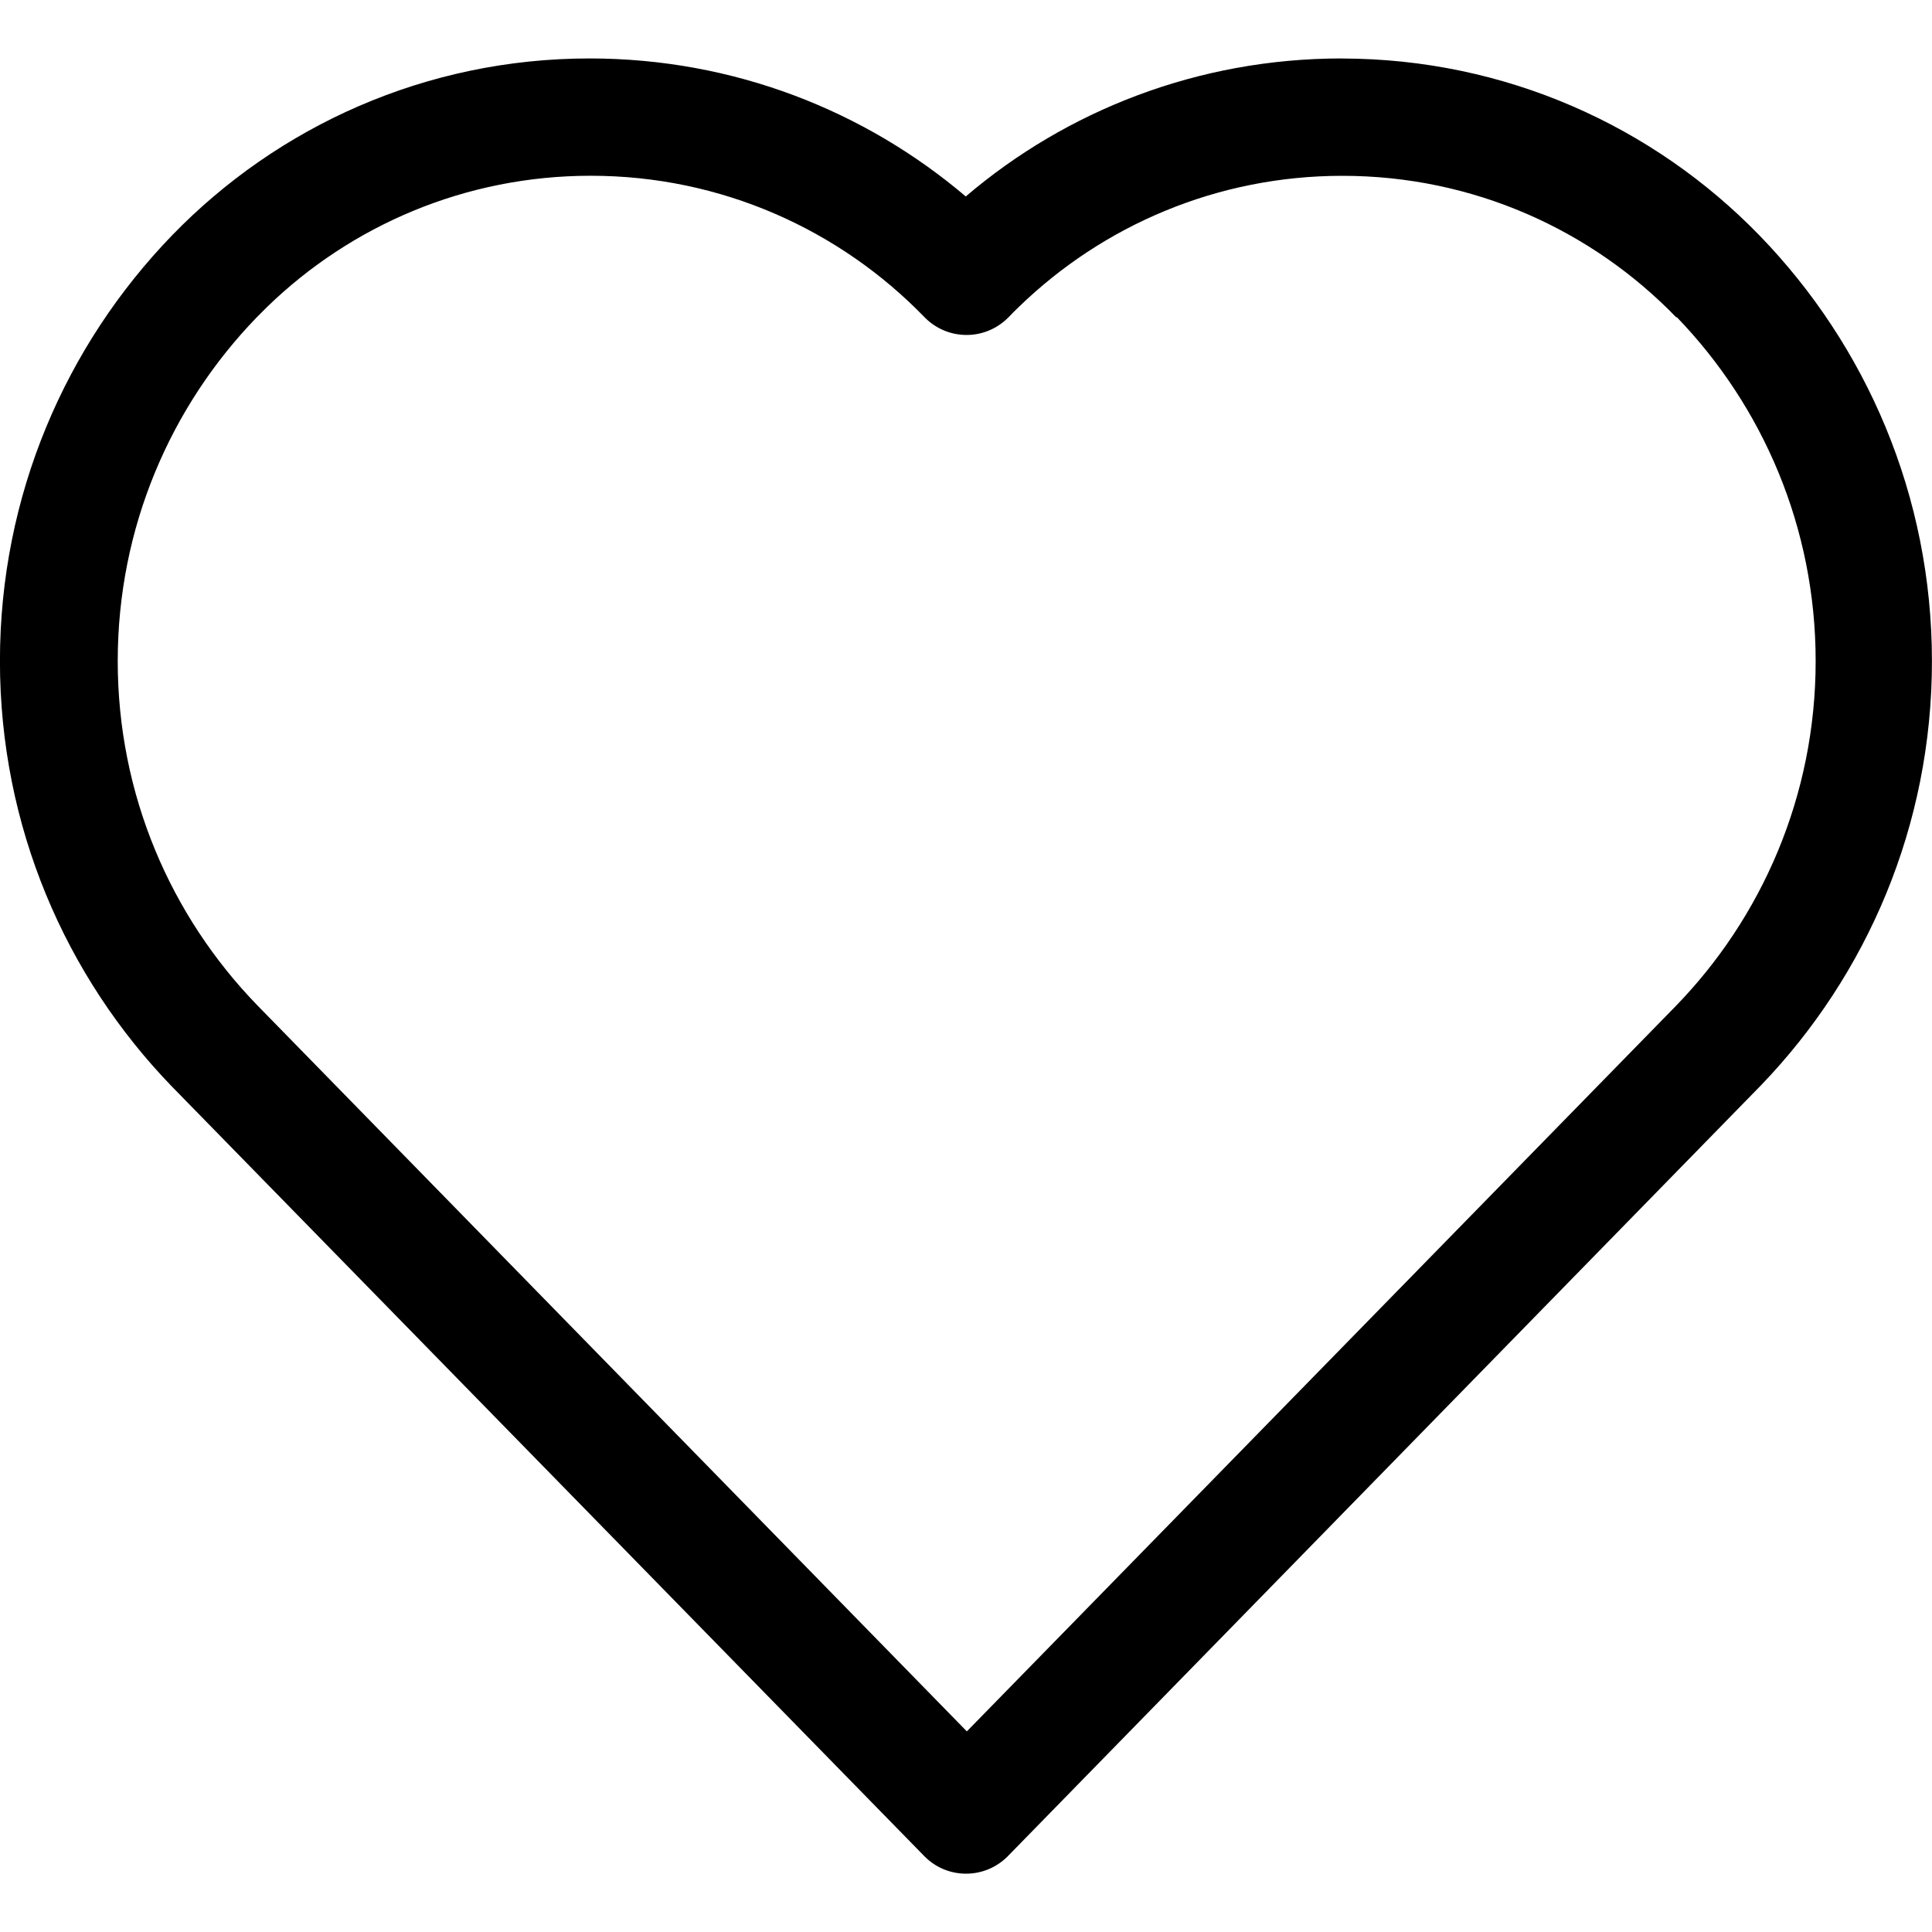 <!-- Generated by IcoMoon.io -->
<svg version="1.1" xmlns="http://www.w3.org/2000/svg" width="32" height="32" viewBox="0 0 32 32">
<title>heart</title>
<path d="M22.228 0.969c2.713 0.004 5.163 1.126 6.914 2.93l0.002 0.002c1.766 1.821 2.855 4.308 2.855 7.050 0 2.721-1.073 5.191-2.818 7.011l0.004-0.004-12.491 12.785c-0.177 0.18-0.422 0.291-0.693 0.291-0.264 0-0.503-0.105-0.677-0.276v0l-0.016-0.016-12.459-12.744c-1.764-1.823-2.85-4.309-2.85-7.050s1.087-5.227 2.853-7.052l-0.003 0.003c1.752-1.808 4.204-2.931 6.917-2.931 2.382 0 4.562 0.864 6.243 2.297l-0.013-0.011c1.667-1.422 3.846-2.286 6.227-2.286 0.002 0 0.004 0 0.006 0v0zM27.763 5.255c-1.401-1.446-3.361-2.343-5.529-2.343-2.081 0-3.969 0.826-5.355 2.168l0.002-0.002q-0.094 0.090-0.178 0.178c-0.177 0.18-0.422 0.292-0.694 0.292-0.263 0-0.502-0.105-0.677-0.275l-0.018-0.018c-1.401-1.446-3.361-2.344-5.53-2.344-2.081 0-3.97 0.826-5.356 2.169l0.002-0.002q-0.092 0.090-0.178 0.178c-1.424 1.471-2.302 3.48-2.302 5.693s0.878 4.221 2.305 5.695l-0.002-0.002 11.761 12.035 11.725-11.996c1.443-1.477 2.334-3.501 2.334-5.731 0-2.213-0.876-4.221-2.299-5.696l0.003 0.003z"></path>
</svg>
